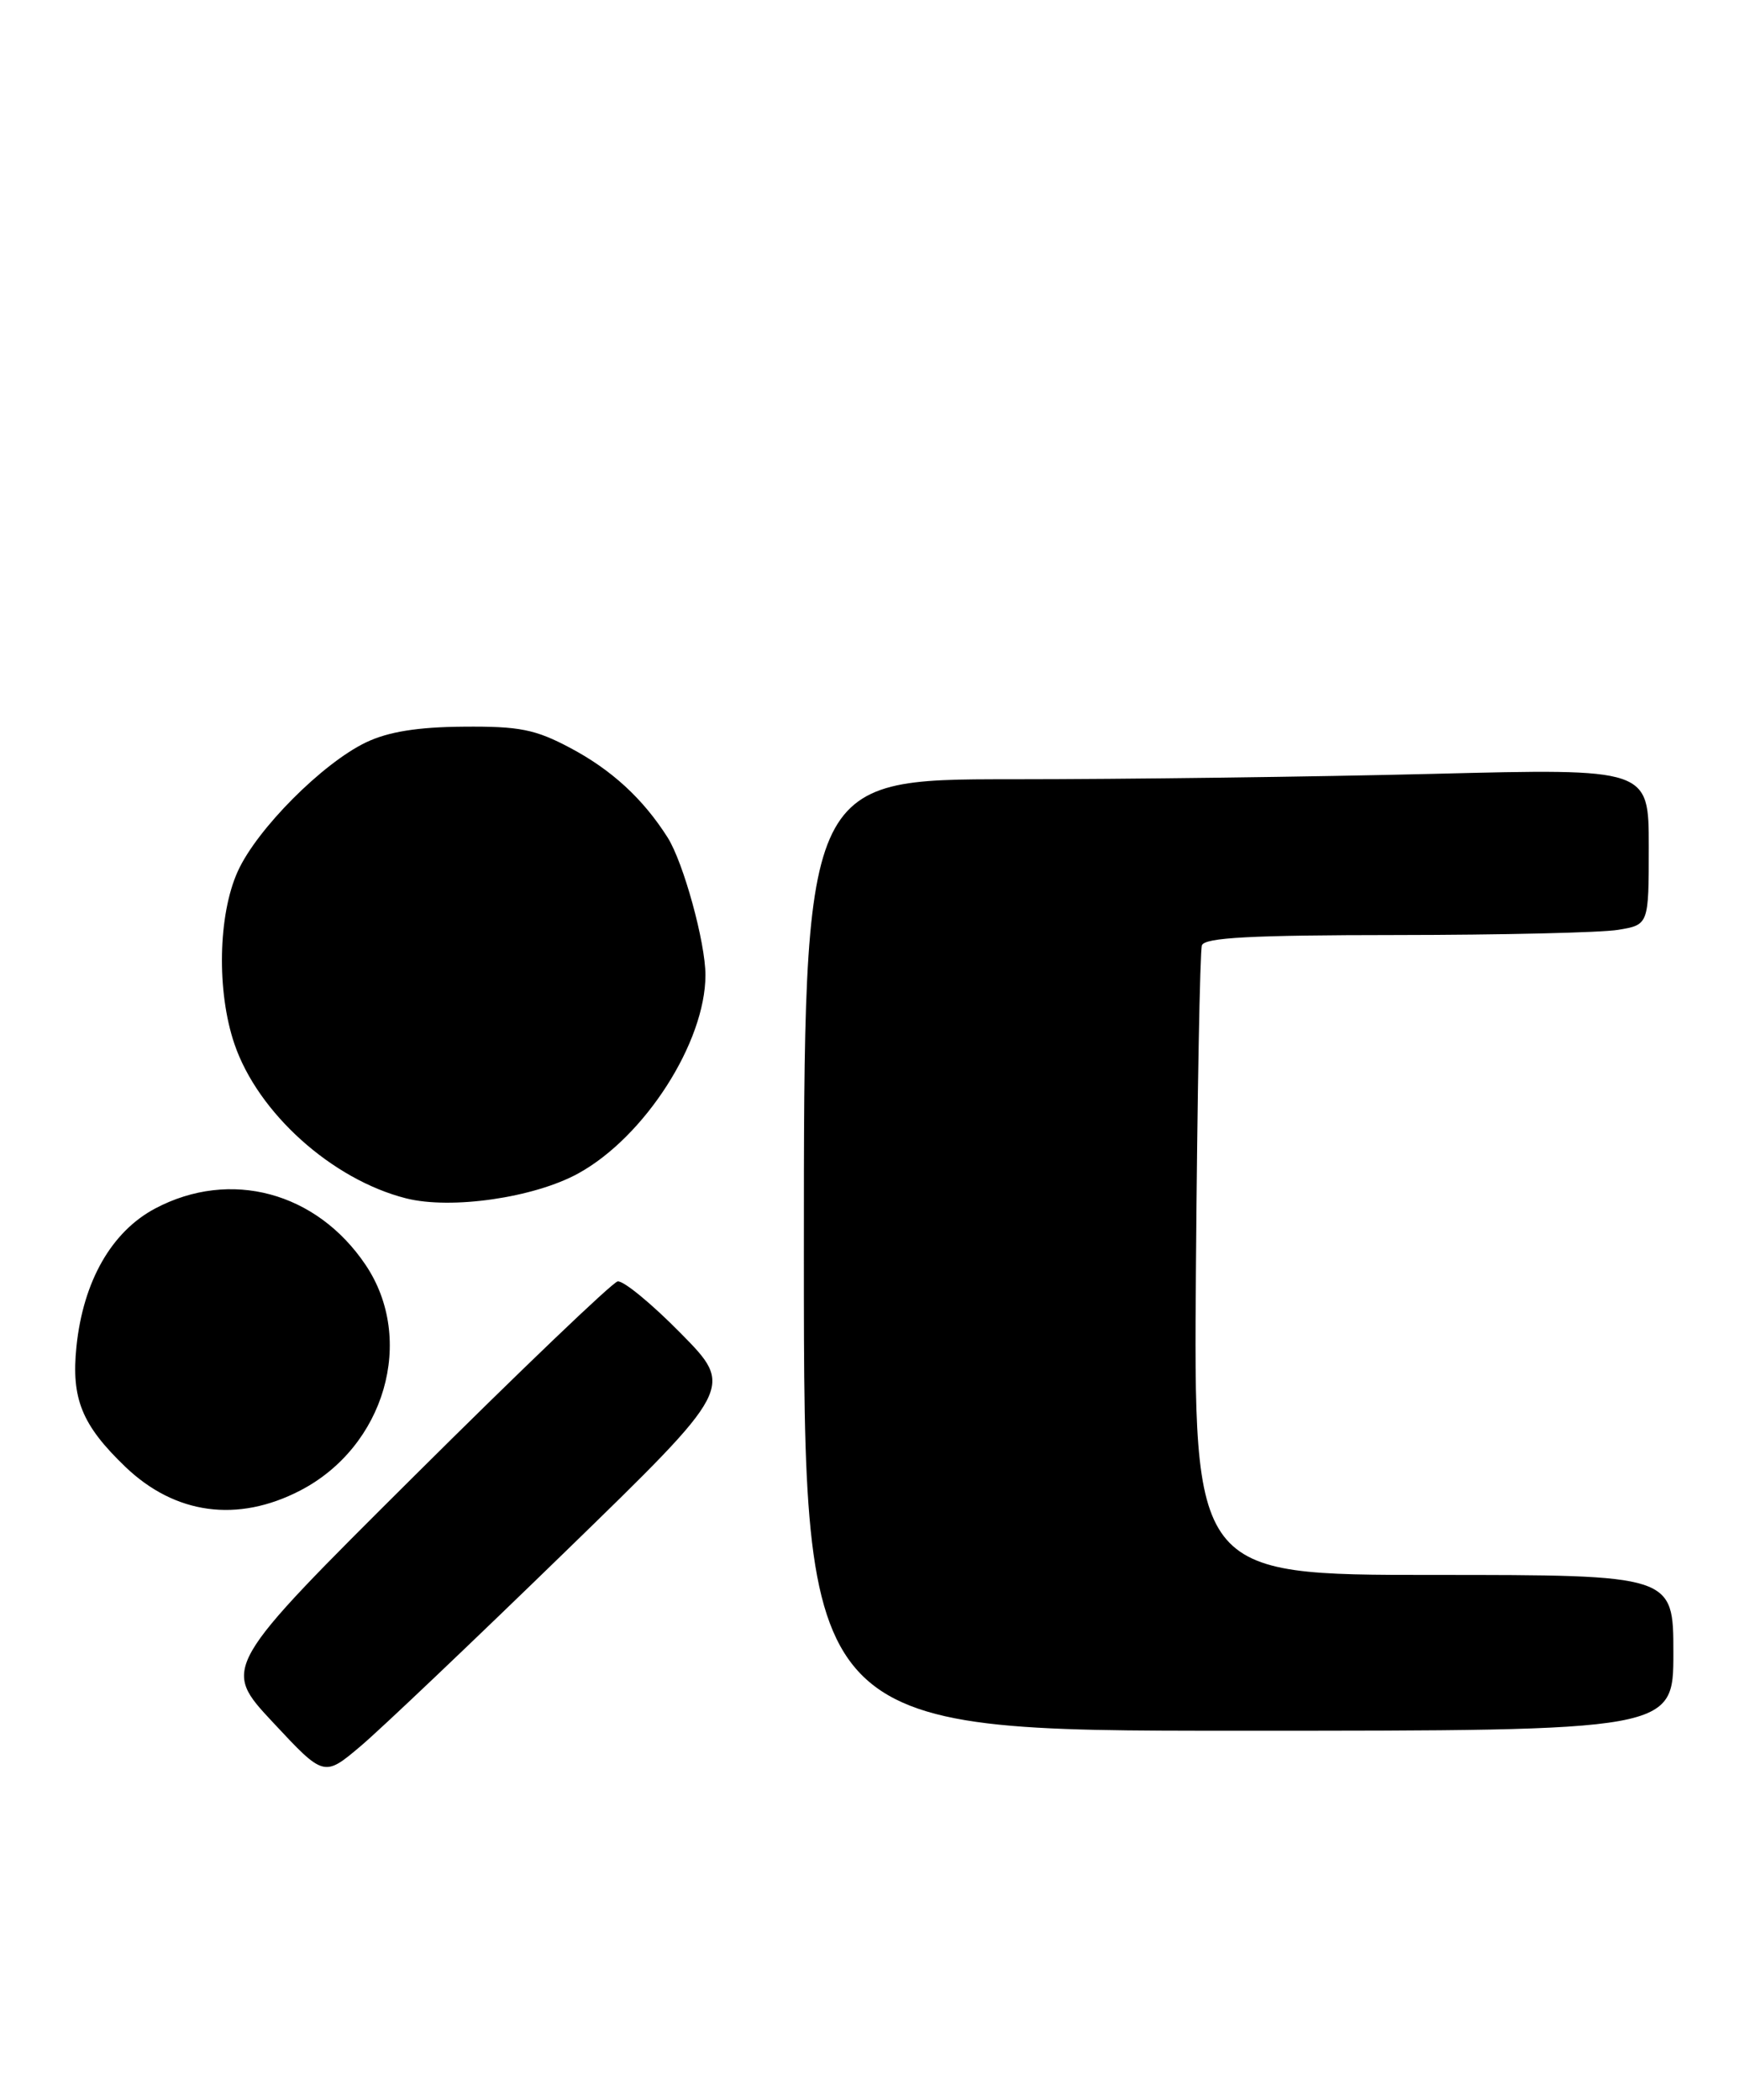 <?xml version="1.0" encoding="UTF-8" standalone="no"?>
<!DOCTYPE svg PUBLIC "-//W3C//DTD SVG 1.1//EN" "http://www.w3.org/Graphics/SVG/1.1/DTD/svg11.dtd" >
<svg xmlns="http://www.w3.org/2000/svg" xmlns:xlink="http://www.w3.org/1999/xlink" version="1.1" viewBox="0 0 212 256">
 <g >
 <path fill="currentColor"
d=" M 69.00 189.08 C 89.50 169.15 89.50 169.15 83.00 162.55 C 79.43 158.92 75.96 156.07 75.29 156.22 C 74.61 156.38 63.48 167.03 50.55 179.89 C 27.03 203.29 27.03 203.29 33.27 209.97 C 39.50 216.65 39.50 216.65 44.00 212.84 C 46.48 210.74 57.72 200.05 69.00 189.08 Z  M 204.00 201.50 C 204.00 192.00 204.00 192.00 174.75 192.00 C 145.50 192.00 145.50 192.00 145.80 154.25 C 145.96 133.49 146.29 115.94 146.52 115.25 C 146.84 114.30 152.49 114.00 170.22 113.99 C 183.02 113.98 195.19 113.70 197.25 113.36 C 201.00 112.74 201.00 112.74 201.00 103.21 C 201.00 93.68 201.00 93.68 174.75 94.34 C 160.31 94.70 137.14 95.00 123.25 95.00 C 98.00 95.00 98.00 95.00 98.00 153.00 C 98.00 211.00 98.00 211.00 151.00 211.00 C 204.00 211.00 204.00 211.00 204.00 201.50 Z  M 36.60 181.71 C 46.92 176.36 50.70 163.30 44.56 154.19 C 38.57 145.30 28.07 142.49 18.93 147.32 C 13.60 150.14 10.14 156.20 9.32 164.16 C 8.67 170.51 9.97 173.72 15.28 178.82 C 21.34 184.63 28.96 185.67 36.60 181.71 Z  M 70.50 143.05 C 78.60 138.60 86.00 127.06 86.00 118.87 C 86.00 114.90 83.32 105.15 81.39 102.10 C 78.39 97.37 74.56 93.85 69.50 91.17 C 65.25 88.91 63.30 88.53 56.50 88.59 C 50.92 88.63 47.34 89.21 44.65 90.49 C 39.34 93.02 31.32 101.07 28.99 106.22 C 26.58 111.52 26.40 120.88 28.58 127.27 C 31.44 135.68 40.47 143.80 49.50 146.09 C 54.99 147.48 65.11 146.02 70.50 143.05 Z "/>
</g>
</svg>